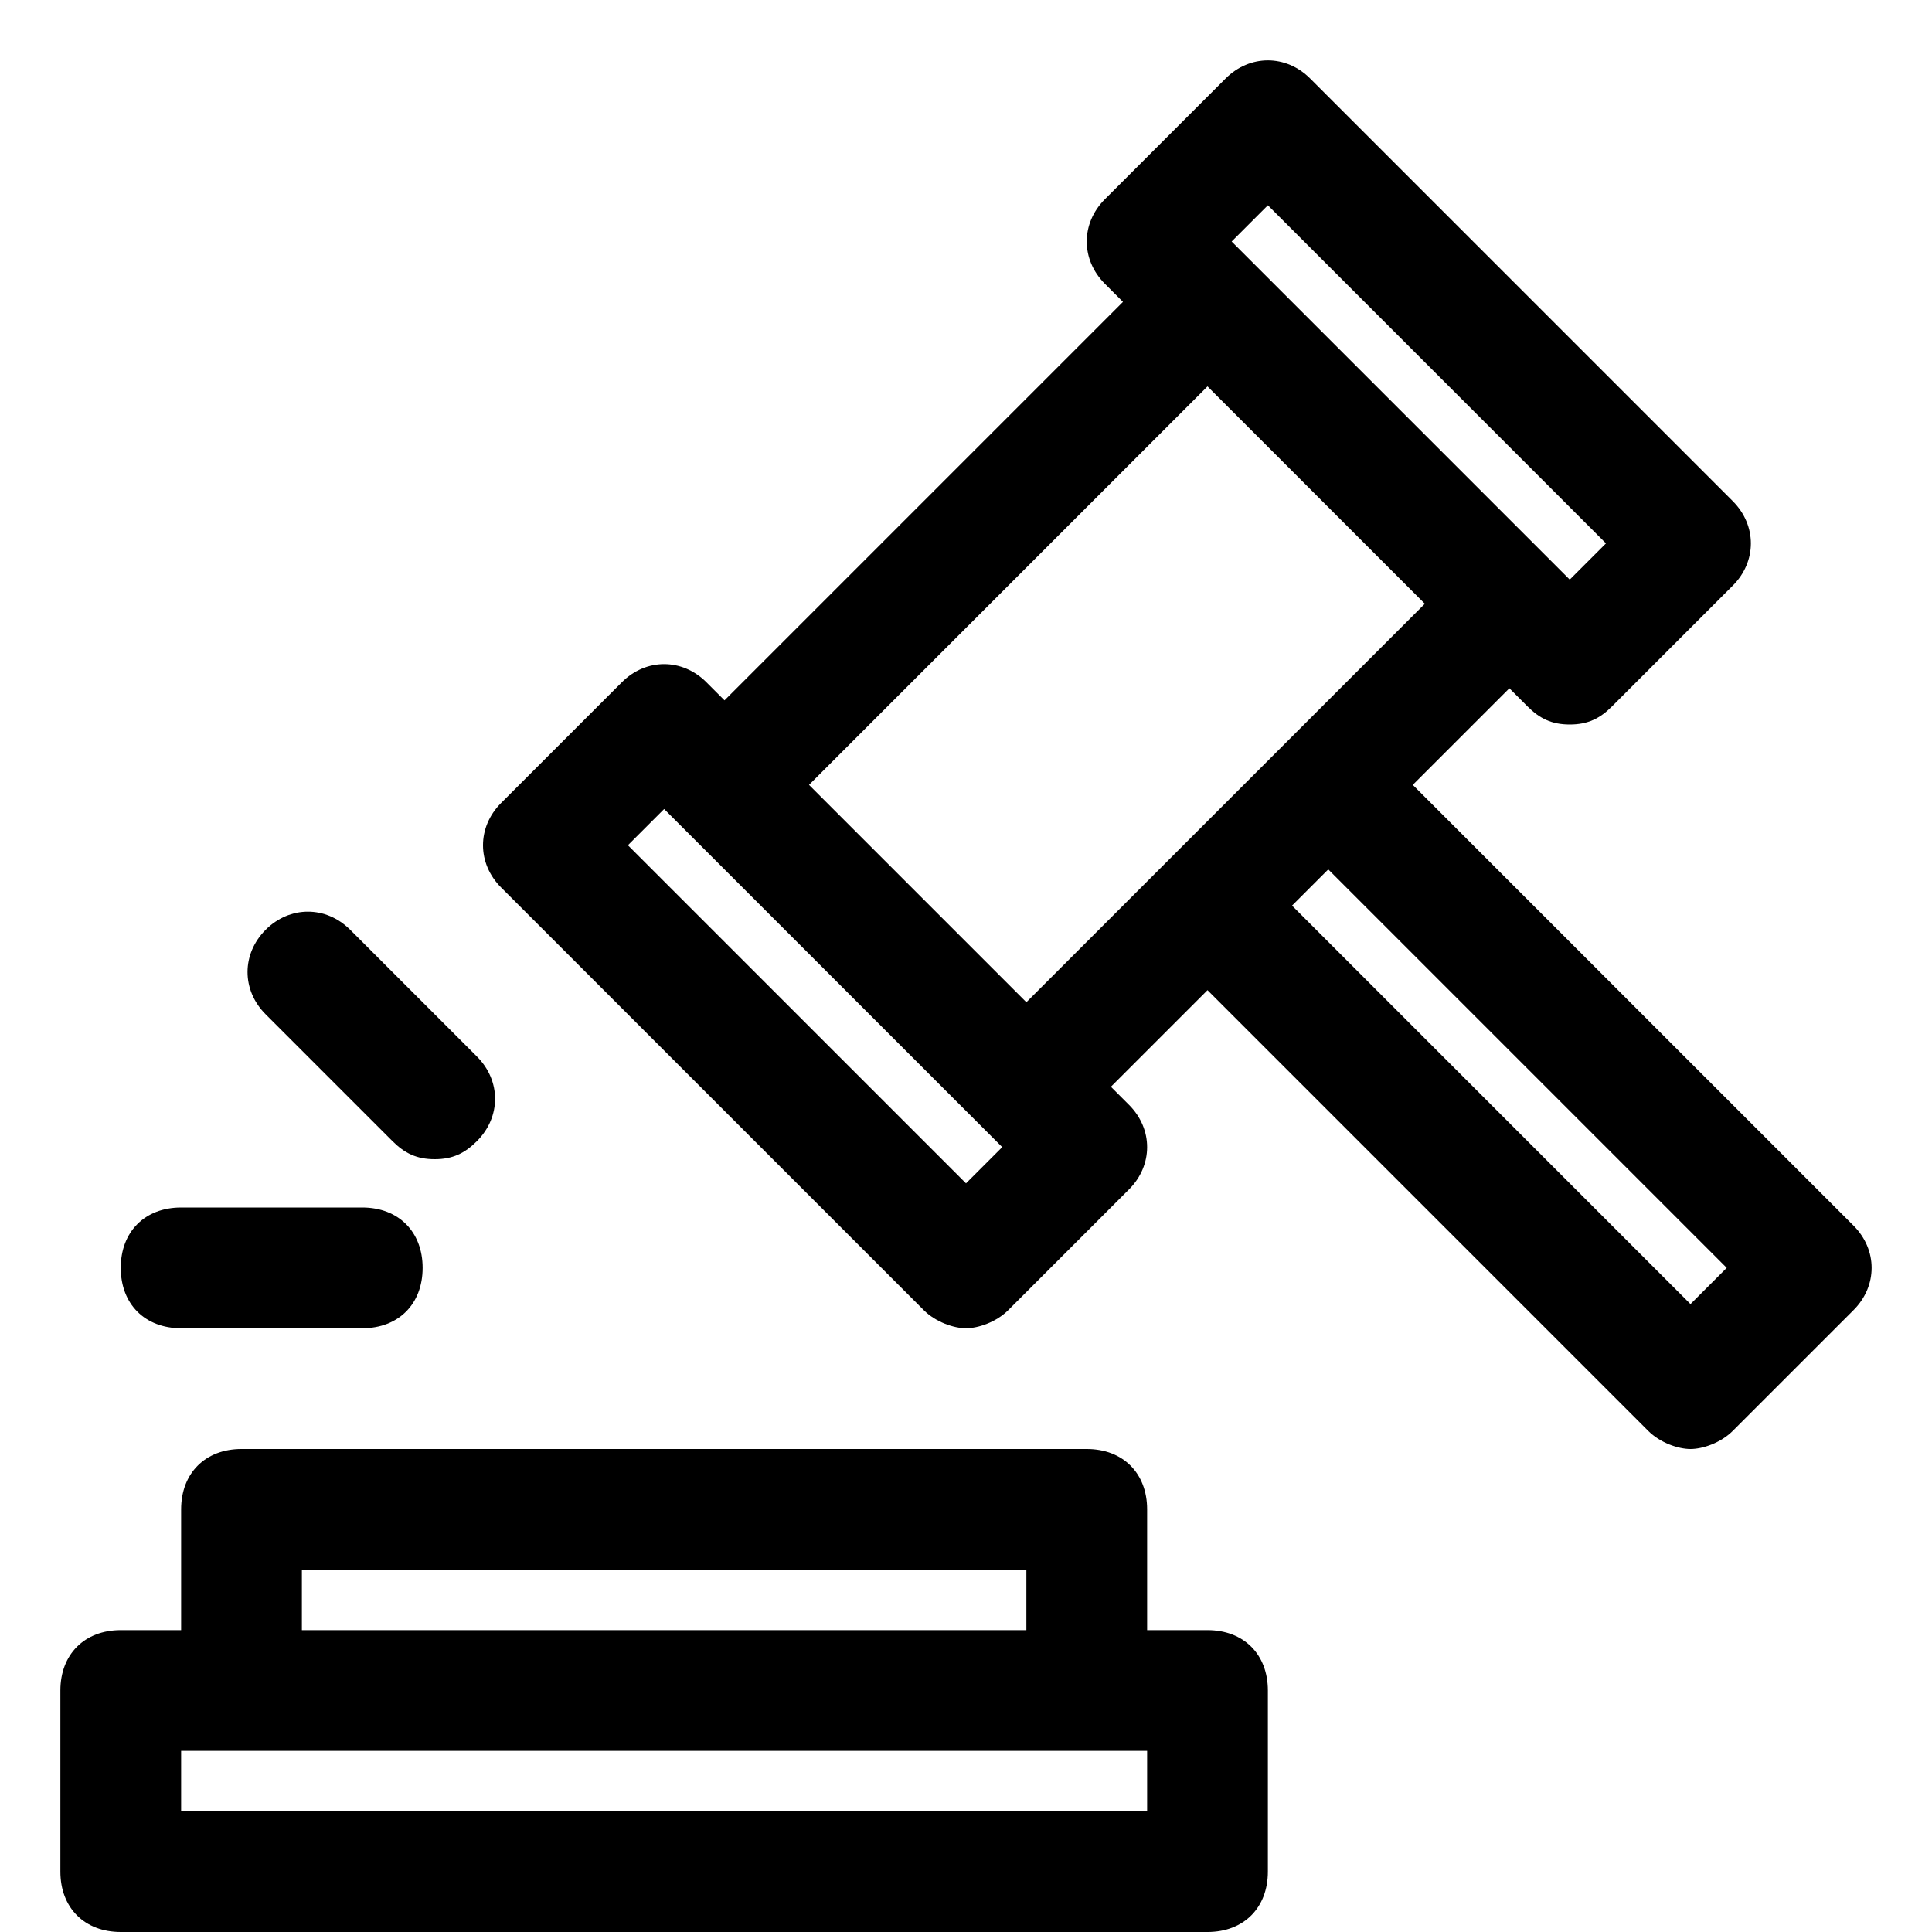 <?xml version="1.0" encoding="utf-8"?>
<!-- Generator: Adobe Illustrator 18.1.1, SVG Export Plug-In . SVG Version: 6.00 Build 0)  -->
<!DOCTYPE svg PUBLIC "-//W3C//DTD SVG 1.1//EN" "http://www.w3.org/Graphics/SVG/1.1/DTD/svg11.dtd">
<svg version="1.1" id="Layer_1" xmlns="http://www.w3.org/2000/svg" xmlns:xlink="http://www.w3.org/1999/xlink" x="0px" y="0px"
	 width="32px" height="32px" viewBox="0 0 32 32" enable-background="new 0 0 32 32" xml:space="preserve">
<path d="M23.4,13l1.6-1.6l0.3,0.3c0.2,0.2,0.4,0.3,0.7,0.3s0.5-0.1,0.7-0.3l2-2c0.4-0.4,0.4-1,0-1.4l-7-7c-0.4-0.4-1-0.4-1.4,0l-2,2
	c-0.4,0.4-0.4,1,0,1.4L18.6,5L12,11.6l-0.3-0.3c-0.4-0.4-1-0.4-1.4,0l-2,2c-0.4,0.4-0.4,1,0,1.4l7,7c0.2,0.2,0.5,0.3,0.7,0.3
	s0.5-0.1,0.7-0.3l2-2c0.4-0.4,0.4-1,0-1.4L18.4,18l1.6-1.6l7.3,7.3c0.2,0.2,0.5,0.3,0.7,0.3s0.5-0.1,0.7-0.3l2-2
	c0.4-0.4,0.4-1,0-1.4L23.4,13z M21,3.4L26.6,9L26,9.6l-0.3-0.3c0,0,0,0,0,0l0,0l-5-5c0,0,0,0,0,0s0,0,0,0L20.4,4L21,3.4z M20,6.4
	l3.6,3.6L17,16.6L13.4,13L20,6.4z M16,19.6L10.4,14l0.6-0.6l0.3,0.3c0,0,0,0,0,0s0,0,0,0l5,5c0,0,0,0,0,0s0,0,0,0l0.3,0.3L16,19.6z
	 M28,21.6L21.4,15l0.6-0.6l6.6,6.6L28,21.6z"/>
<path d="M20,27h-1v-2c0-0.6-0.4-1-1-1H4c-0.6,0-1,0.4-1,1v2H2c-0.6,0-1,0.4-1,1v3c0,0.6,0.4,1,1,1h18c0.6,0,1-0.4,1-1v-3
	C21,27.4,20.6,27,20,27z M5,26h12v1H5V26z M19,30H3v-1h16V30z"/>
<path d="M2,21c0,0.6,0.4,1,1,1h3c0.6,0,1-0.4,1-1s-0.4-1-1-1H3C2.4,20,2,20.4,2,21z"/>
<path d="M7.2,19.2c0.3,0,0.5-0.1,0.7-0.3c0.4-0.4,0.4-1,0-1.4l-2.1-2.1c-0.4-0.4-1-0.4-1.4,0s-0.4,1,0,1.4l2.1,2.1
	C6.7,19.1,6.9,19.2,7.2,19.2z"/>
</svg>
